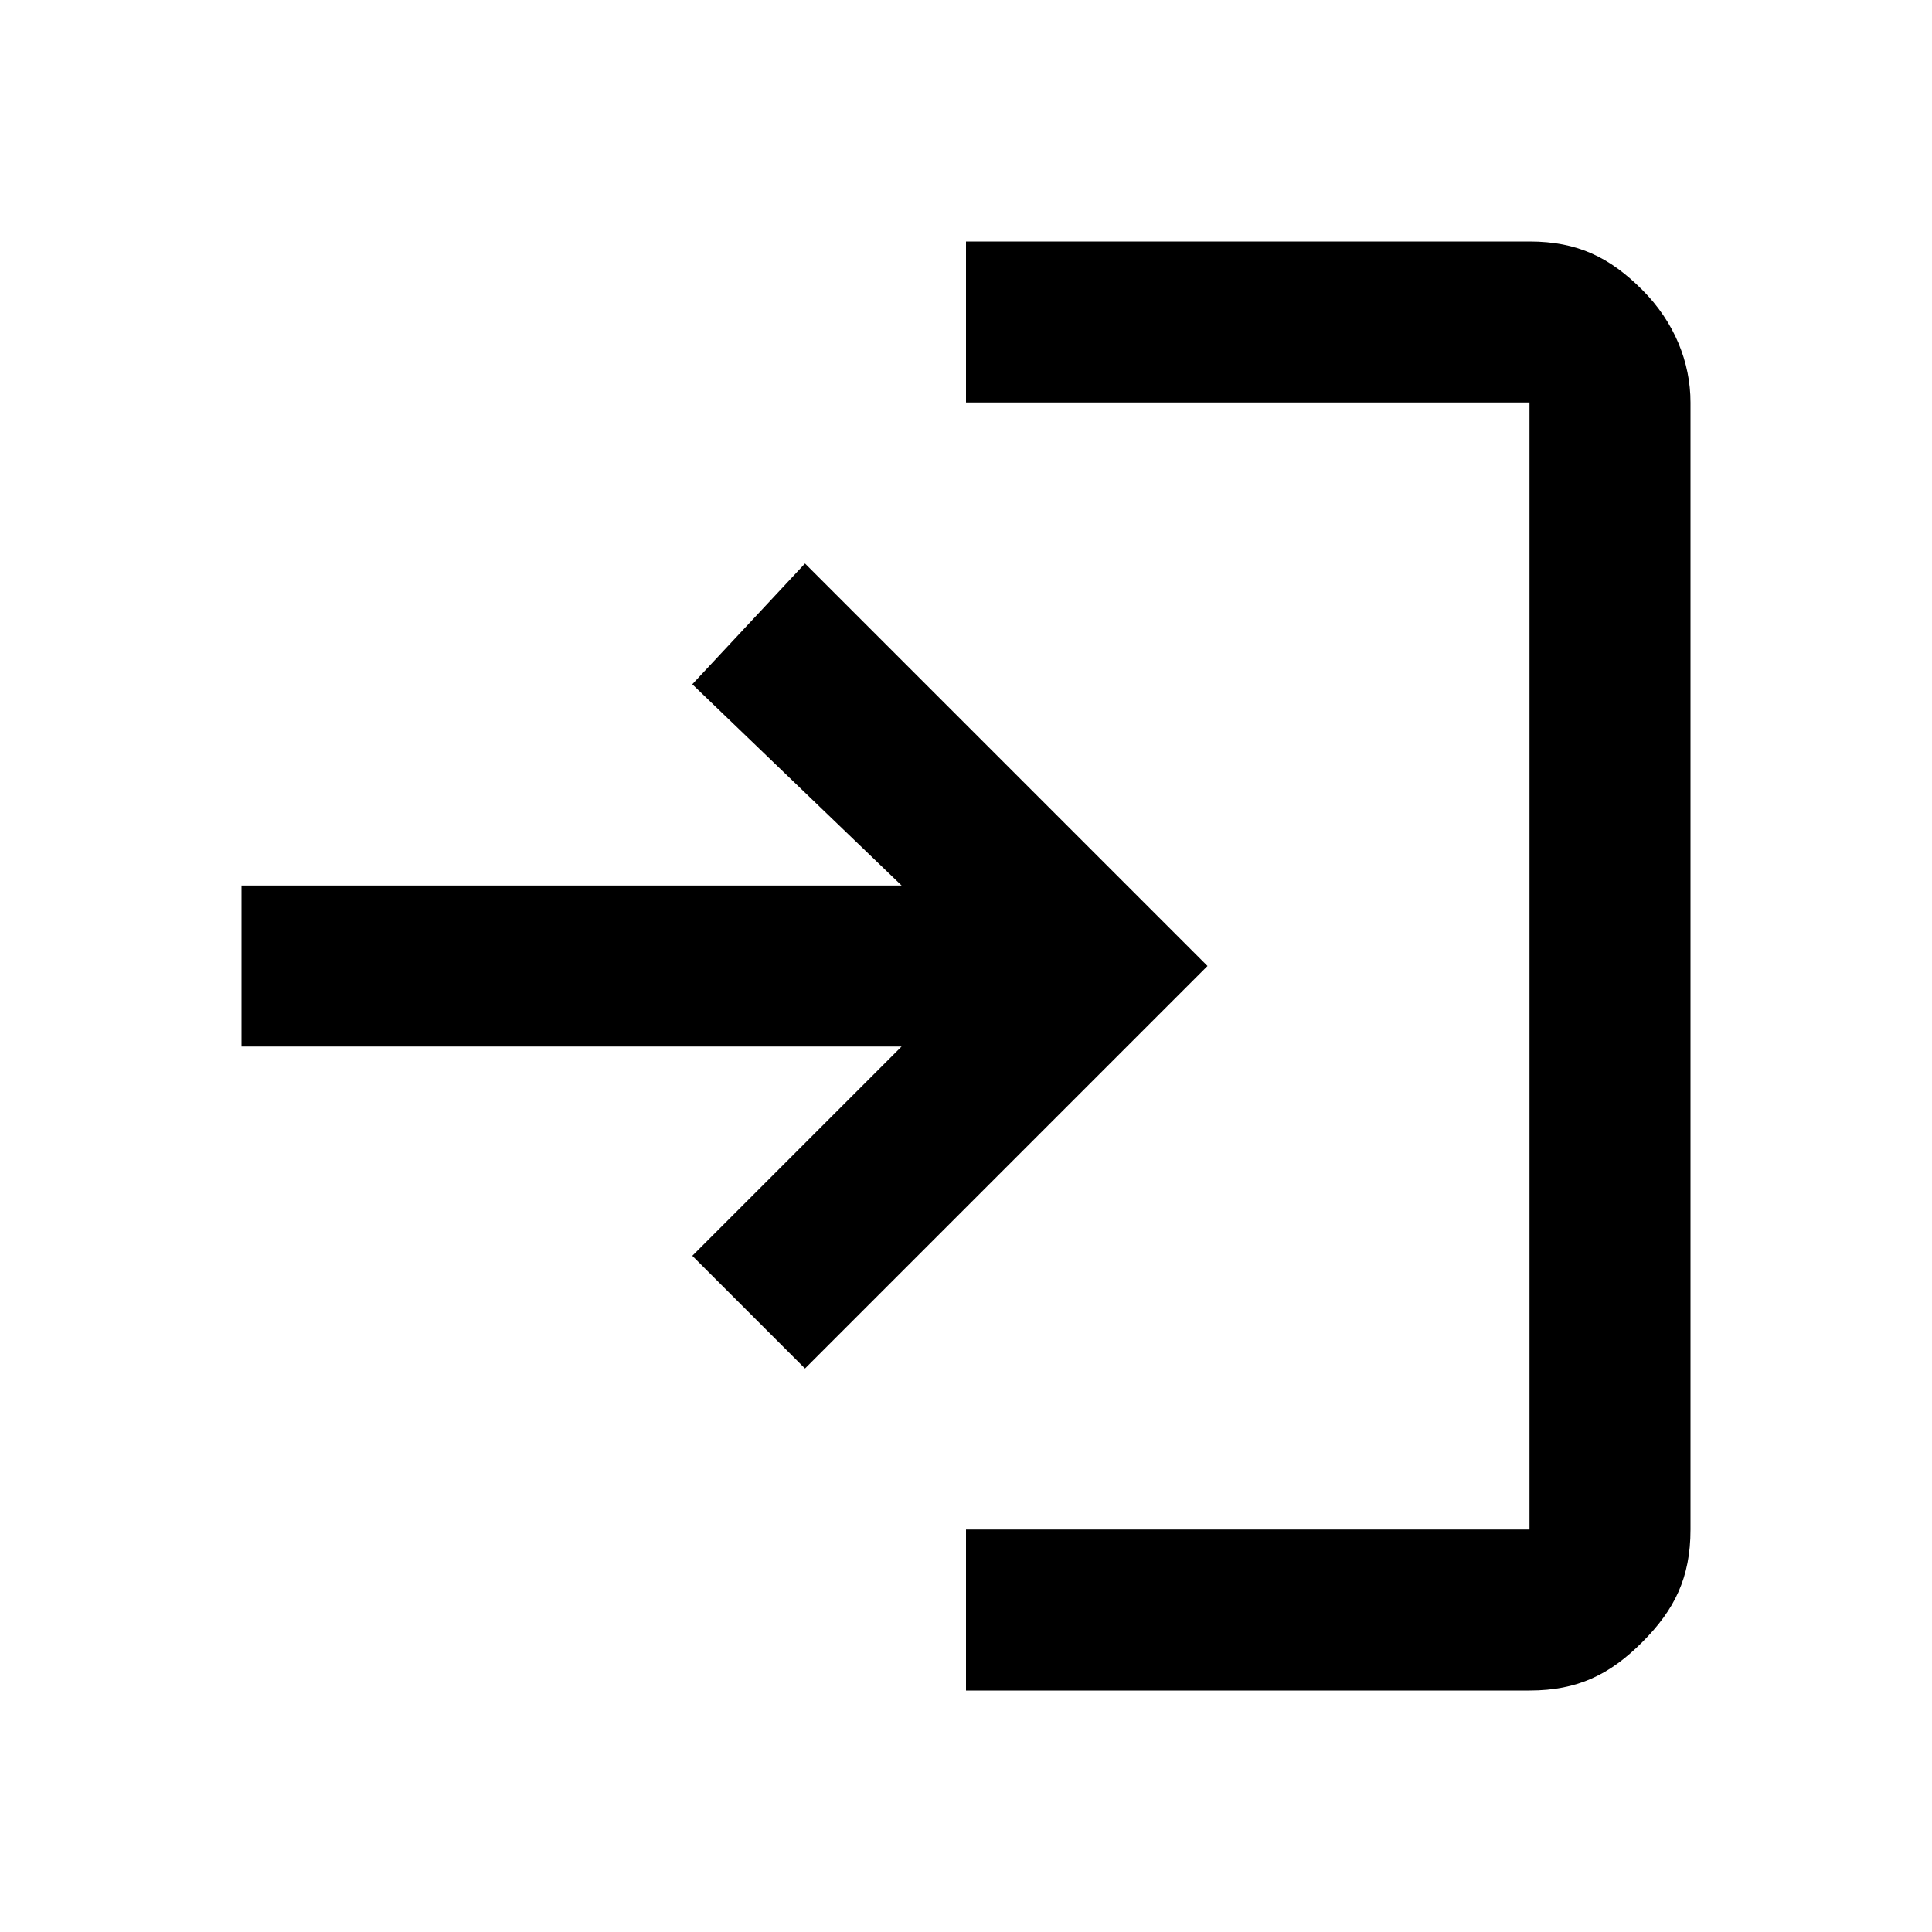 <?xml version="1.0" encoding="utf-8"?>
<!-- Generator: Adobe Illustrator 27.0.0, SVG Export Plug-In . SVG Version: 6.00 Build 0)  -->
<svg version="1.1" id="Layer_1" xmlns="http://www.w3.org/2000/svg" xmlns:xlink="http://www.w3.org/1999/xlink" x="0px" y="0px"
	 viewBox="0 0 24 24" style="enable-background:new 0 0 24 24;" xml:space="preserve">
<g>
	<path d="M12,21v-2h7V5h-7V3h7c0.6,0,1,0.2,1.4,0.6C20.8,4,21,4.5,21,5v14c0,0.6-0.2,1-0.6,1.4S19.6,21,19,21H12z M10,17l-1.4-1.4
		l2.6-2.6H3v-2h8.2L8.6,8.5L10,7l5,5L10,17z"/>
</g>
</svg>
